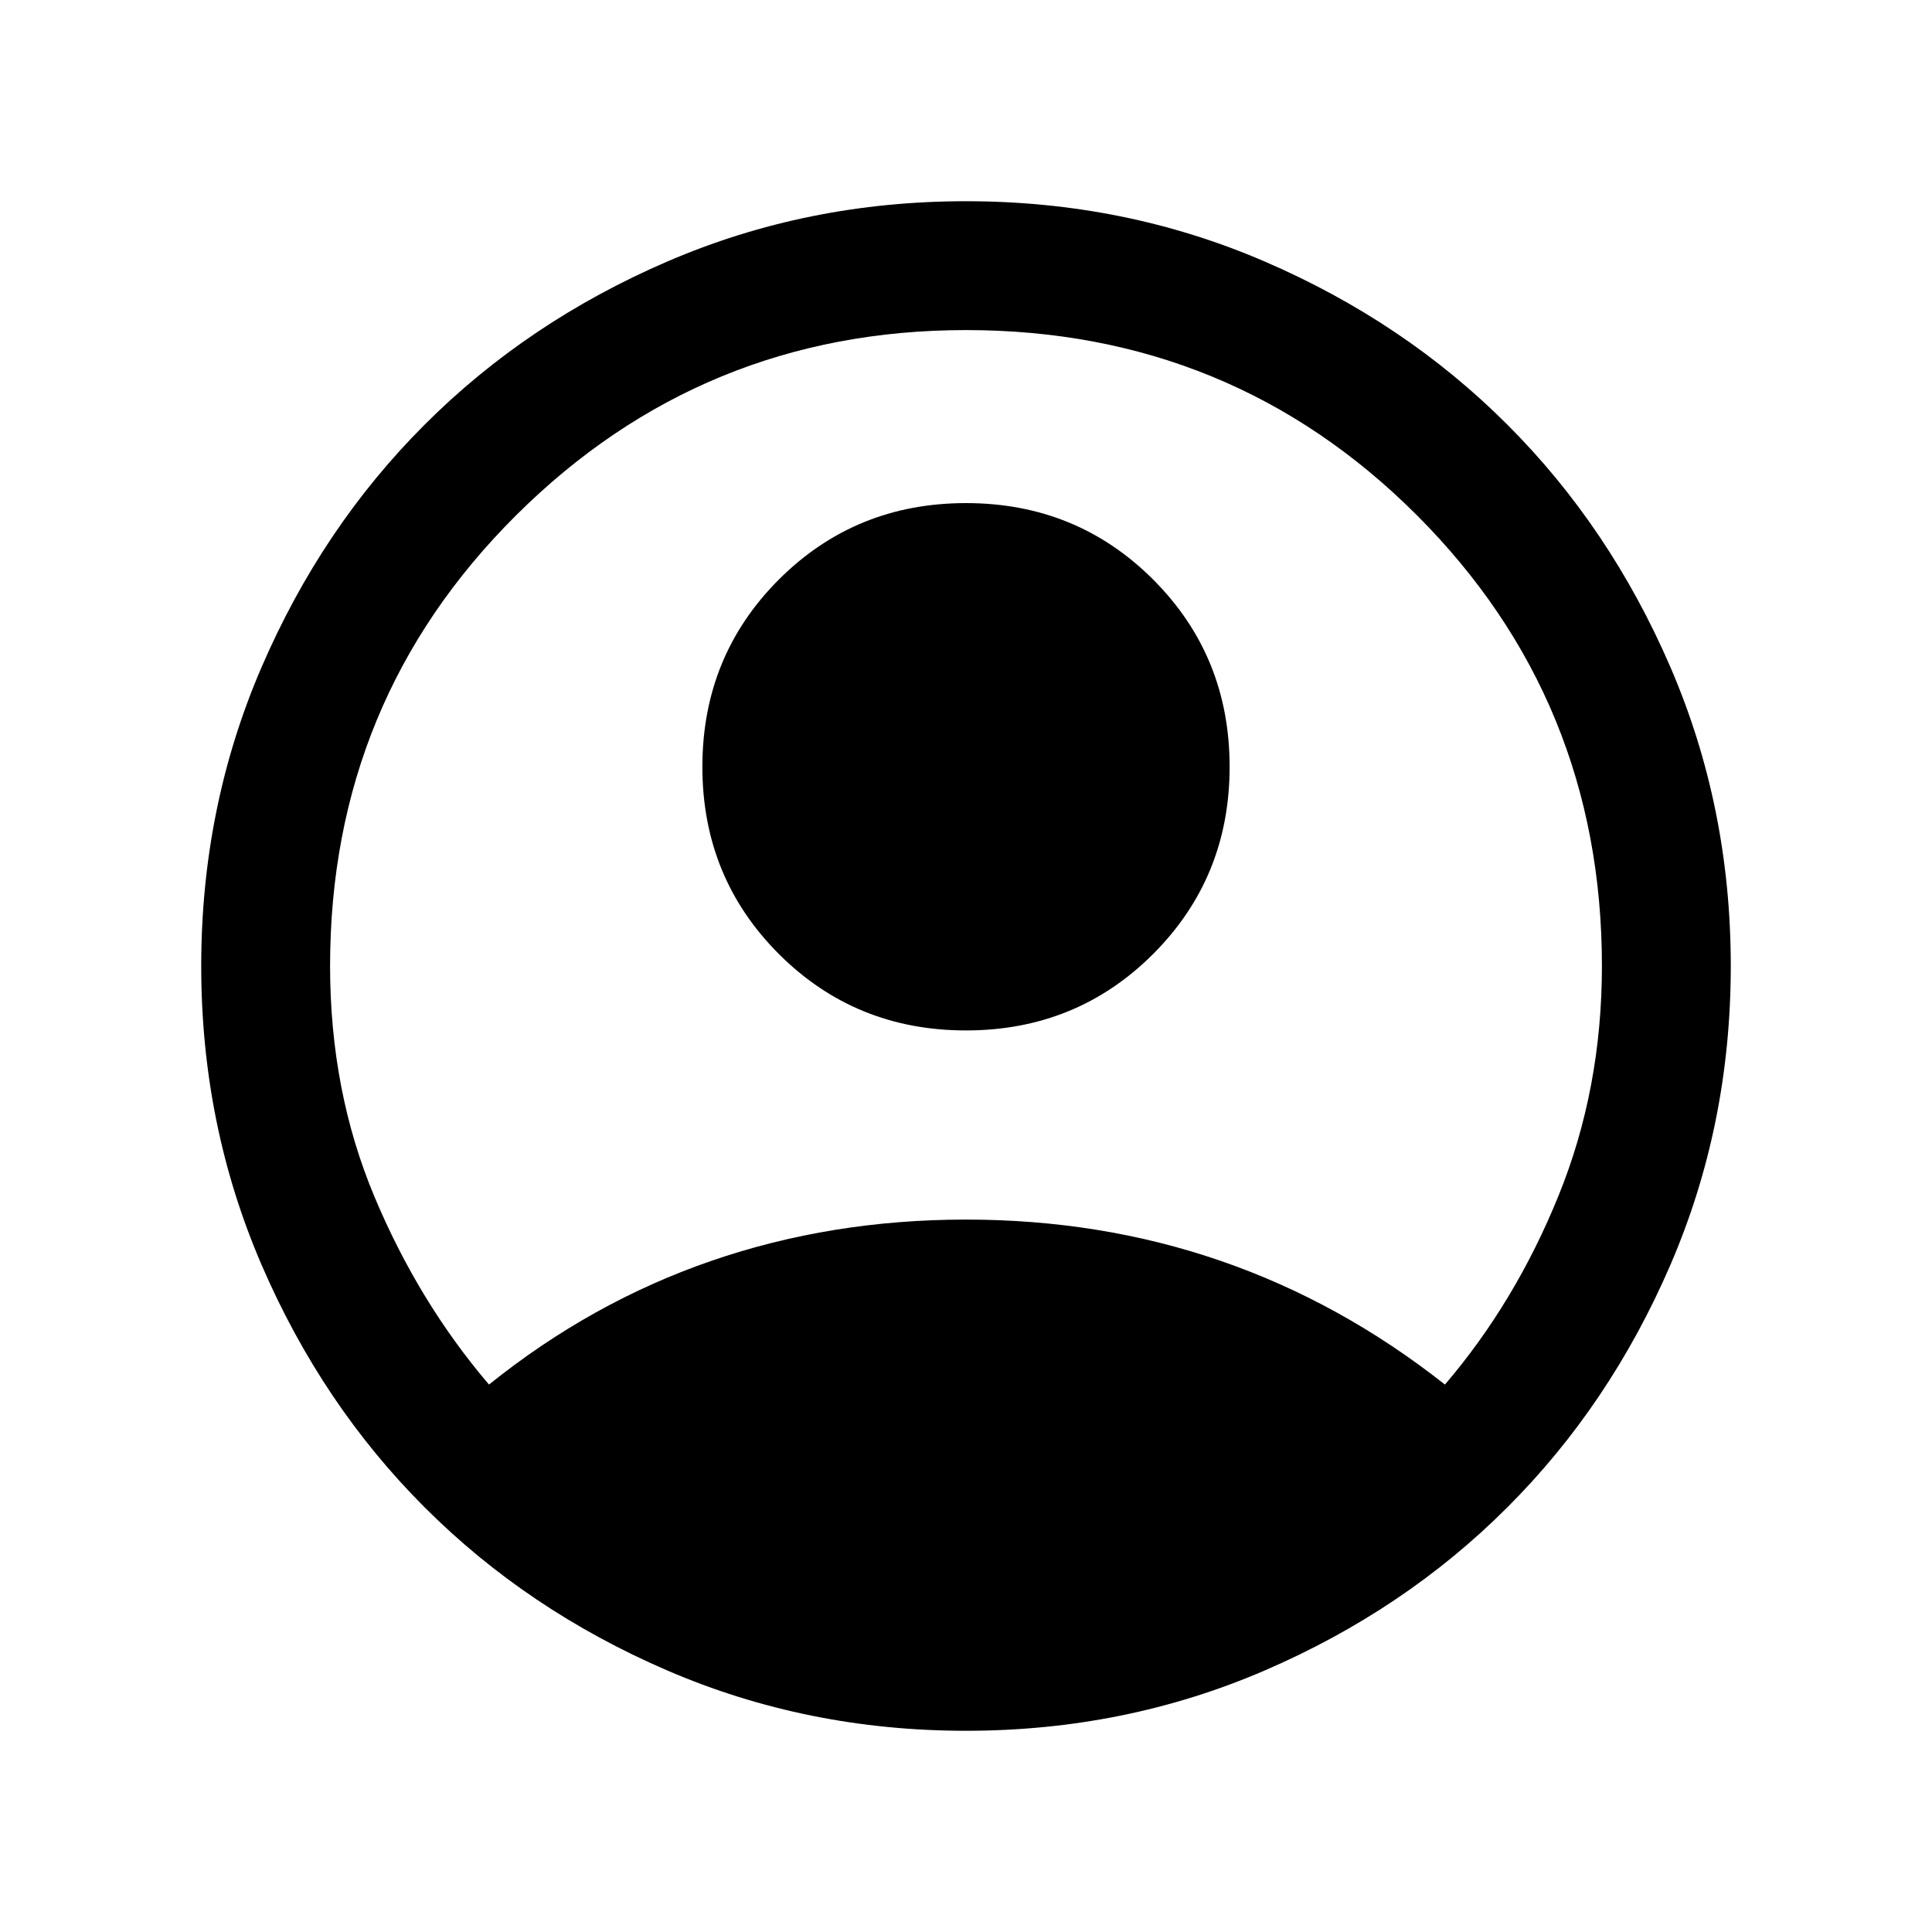 <svg xmlns="http://www.w3.org/2000/svg" height="20" width="20"><path d="M5.062 14.333q1.063-.854 2.303-1.281 1.239-.427 2.635-.427 1.396 0 2.635.427 1.24.427 2.323 1.281.73-.854 1.177-1.958.448-1.104.448-2.375 0-2.75-1.916-4.667Q12.75 3.417 10 3.417q-2.729 0-4.656 1.916Q3.417 7.25 3.417 10q0 1.292.458 2.385.458 1.094 1.187 1.948ZM10 10.667q-1.146 0-1.938-.792-.791-.792-.791-1.937 0-1.146.791-1.938.792-.792 1.938-.792T11.938 6q.791.792.791 1.938 0 1.145-.791 1.937-.792.792-1.938.792Zm0 7.25q-1.646 0-3.094-.625t-2.51-1.688q-1.063-1.062-1.688-2.51-.625-1.448-.625-3.094t.625-3.094q.625-1.448 1.688-2.51 1.062-1.063 2.51-1.688Q8.354 2.083 10 2.083t3.094.625q1.448.625 2.51 1.688 1.063 1.062 1.688 2.51.625 1.448.625 3.094t-.625 3.094q-.625 1.448-1.688 2.51-1.062 1.063-2.51 1.688-1.448.625-3.094.625Z"/></svg>